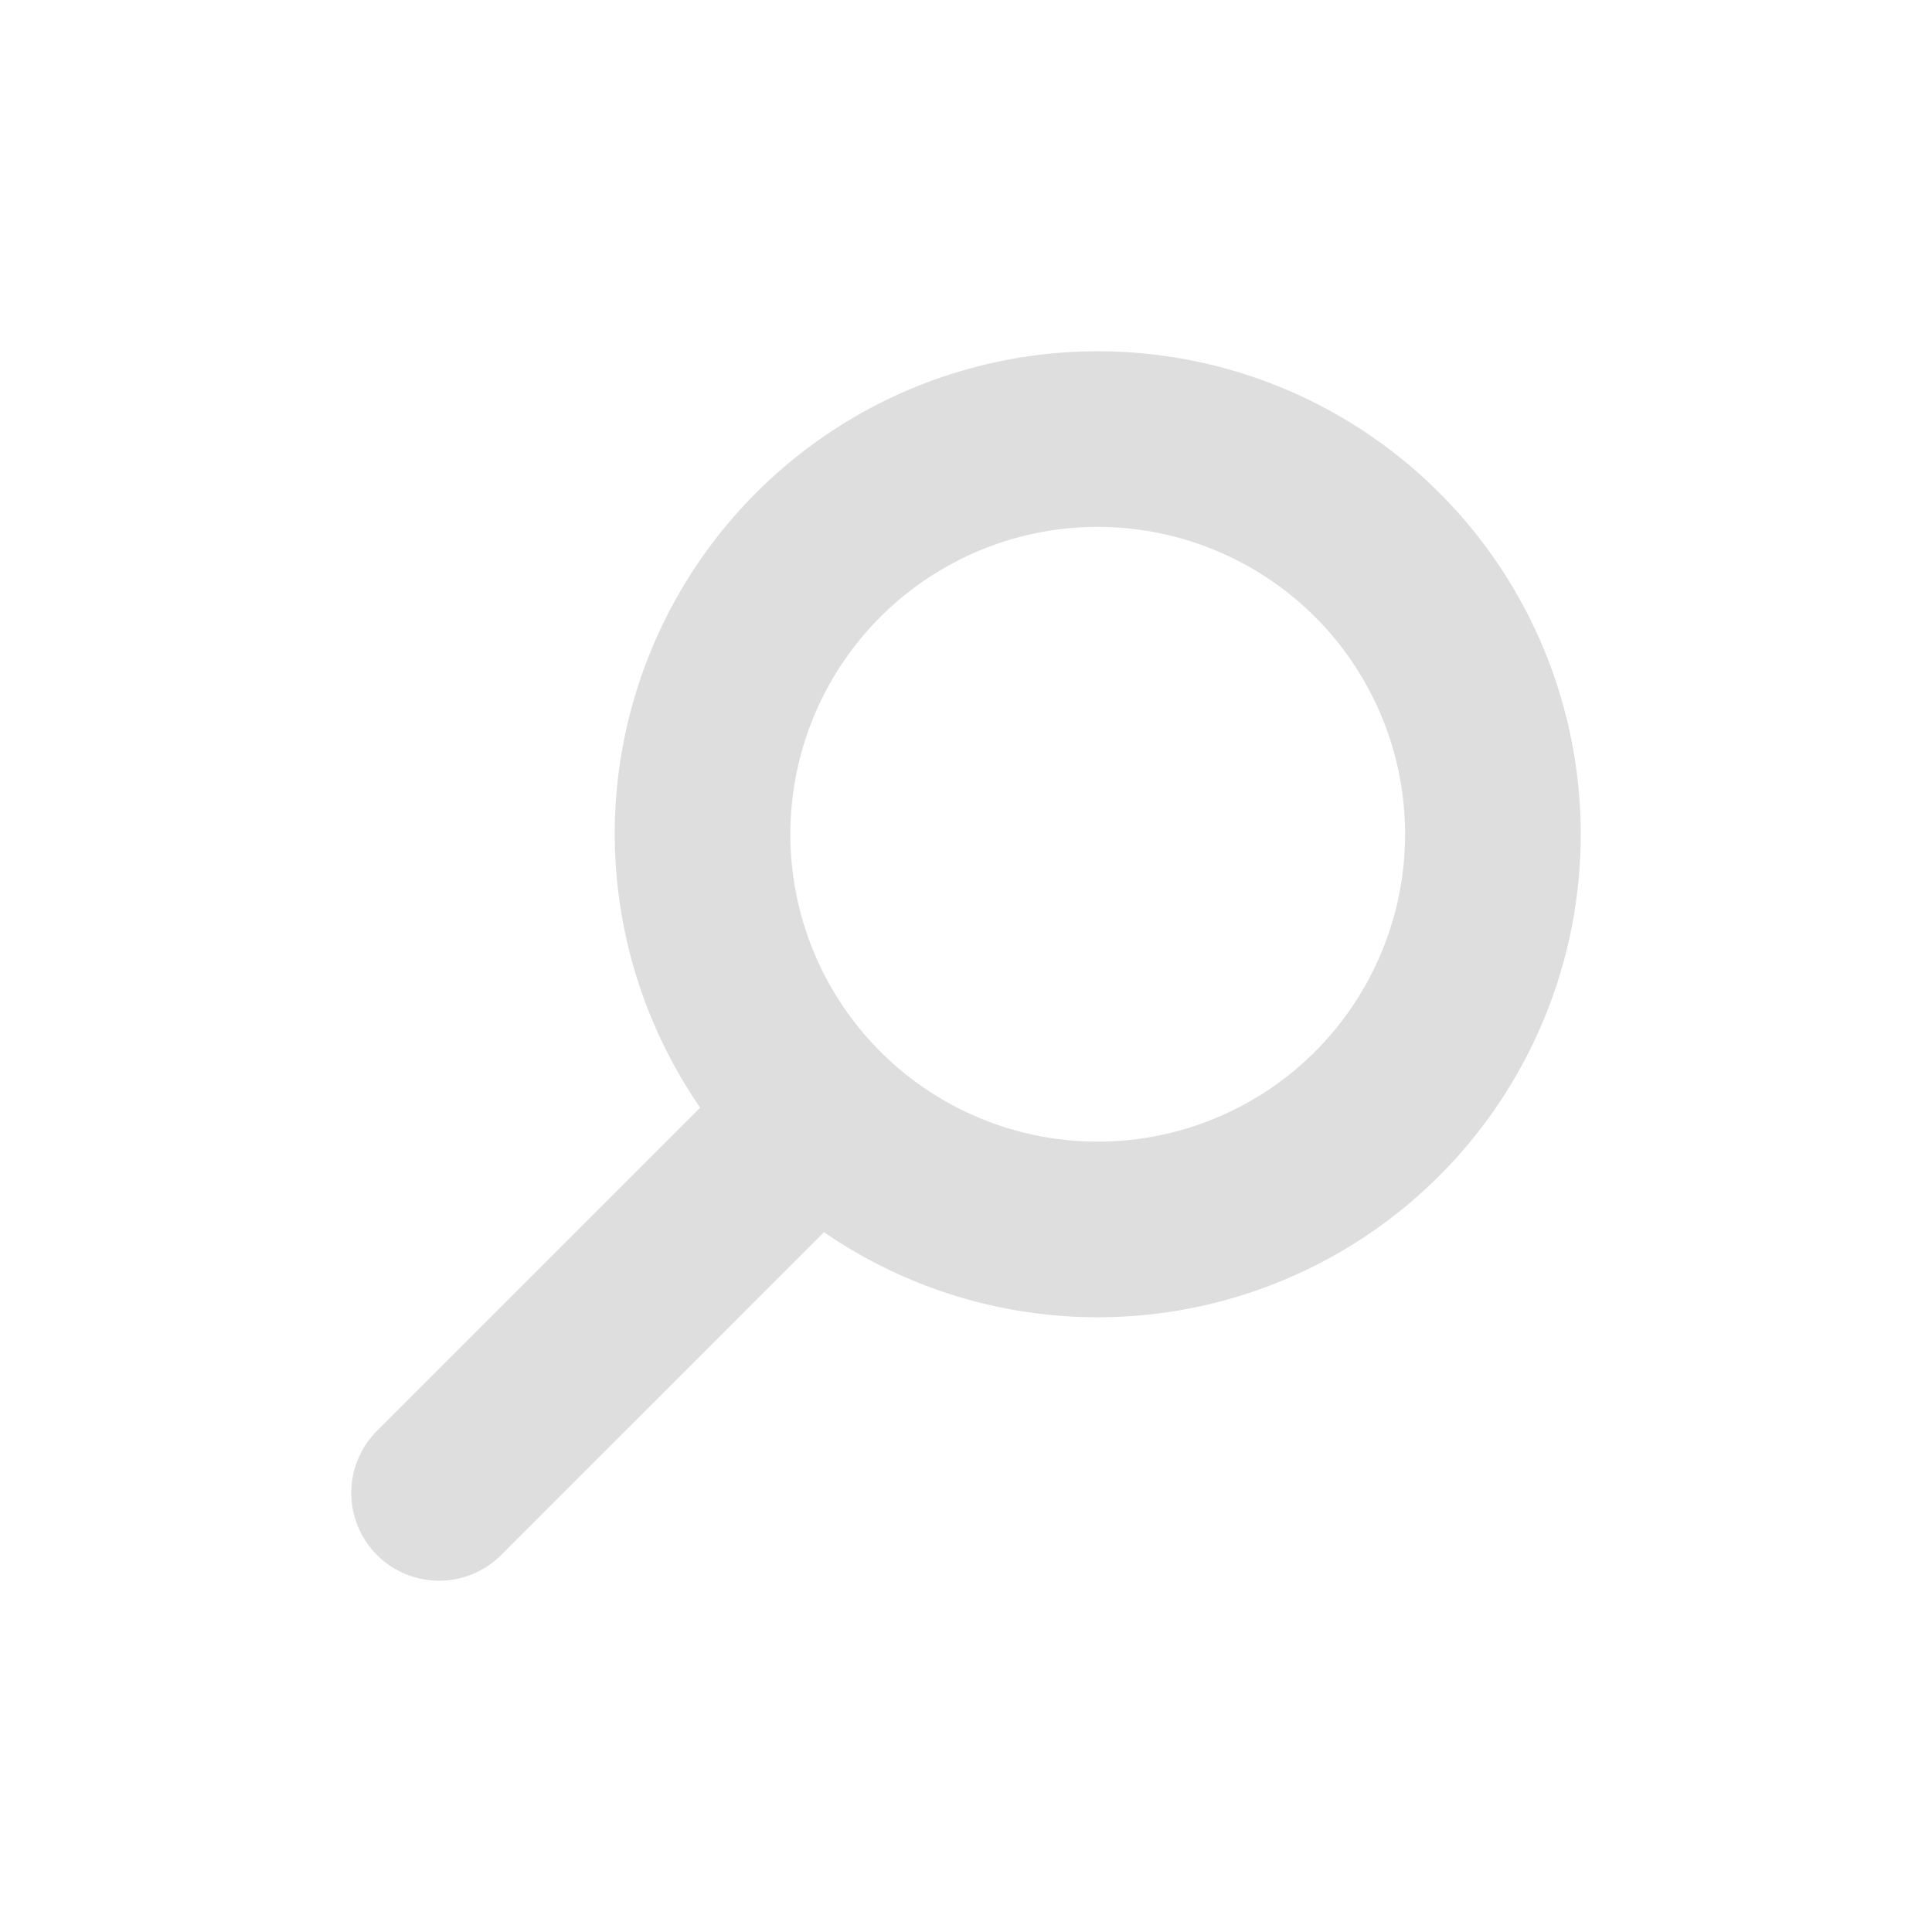<?xml version="1.0" encoding="UTF-8" standalone="no"?>
<svg
   width="22"
   height="22"
   version="1.1"
   id="svg10"
   sodipodi:docname="nepomuk.svg"
   inkscape:version="1.1.1 (3bf5ae0d25, 2021-09-20, custom)"
   xmlns:inkscape="http://www.inkscape.org/namespaces/inkscape"
   xmlns:sodipodi="http://sodipodi.sourceforge.net/DTD/sodipodi-0.dtd"
   xmlns="http://www.w3.org/2000/svg"
   xmlns:svg="http://www.w3.org/2000/svg">
  <sodipodi:namedview
     id="namedview12"
     pagecolor="#5c5c5c"
     bordercolor="#666666"
     borderopacity="1.0"
     inkscape:pageshadow="2"
     inkscape:pageopacity="0"
     inkscape:pagecheckerboard="0"
     showgrid="false"
     inkscape:zoom="11.89225"
     inkscape:cx="14.295024"
     inkscape:cy="12.907565"
     inkscape:window-width="1920"
     inkscape:window-height="1001"
     inkscape:window-x="0"
     inkscape:window-y="0"
     inkscape:window-maximized="1"
     inkscape:current-layer="svg10" />
  <defs
     id="defs3">
    <style
       id="current-color-scheme"
       type="text/css">.ColorScheme-Text { color:#dedede; } .ColorScheme-Highlight { color:#5294e2; } .ColorScheme-ButtonBackground { color:#dedede; }</style>
  </defs>
  <g
     id="nepomuk"
     transform="matrix(-1,0,0,1,22,-10)">
    <path
       id="path9"
       d="M 0,10 V 32 H 22 V 10 Z"
       style="fill:none" />
    <path
       d="M 9.5,14 A 5.5,5.5 0 0 0 4,19.5 5.5,5.5 0 0 0 9.5,25 5.5,5.5 0 0 0 12.617,24.031 l 3.662,3.662 A 1,1 0 0 0 17,28 1,1 0 0 0 18,27 1,1 0 0 0 17.697,26.283 l -3.67,-3.67 A 5.5,5.5 0 0 0 15,19.5 5.5,5.5 0 0 0 9.5,14 Z m 0,2 A 3.5,3.5 0 0 1 13,19.5 3.5,3.5 0 0 1 9.5,23 3.5,3.5 0 0 1 6,19.5 3.5,3.5 0 0 1 9.5,16 Z"
       style="fill:currentColor"
       class="ColorScheme-Text"
       id="path5" />
  </g>
</svg>
